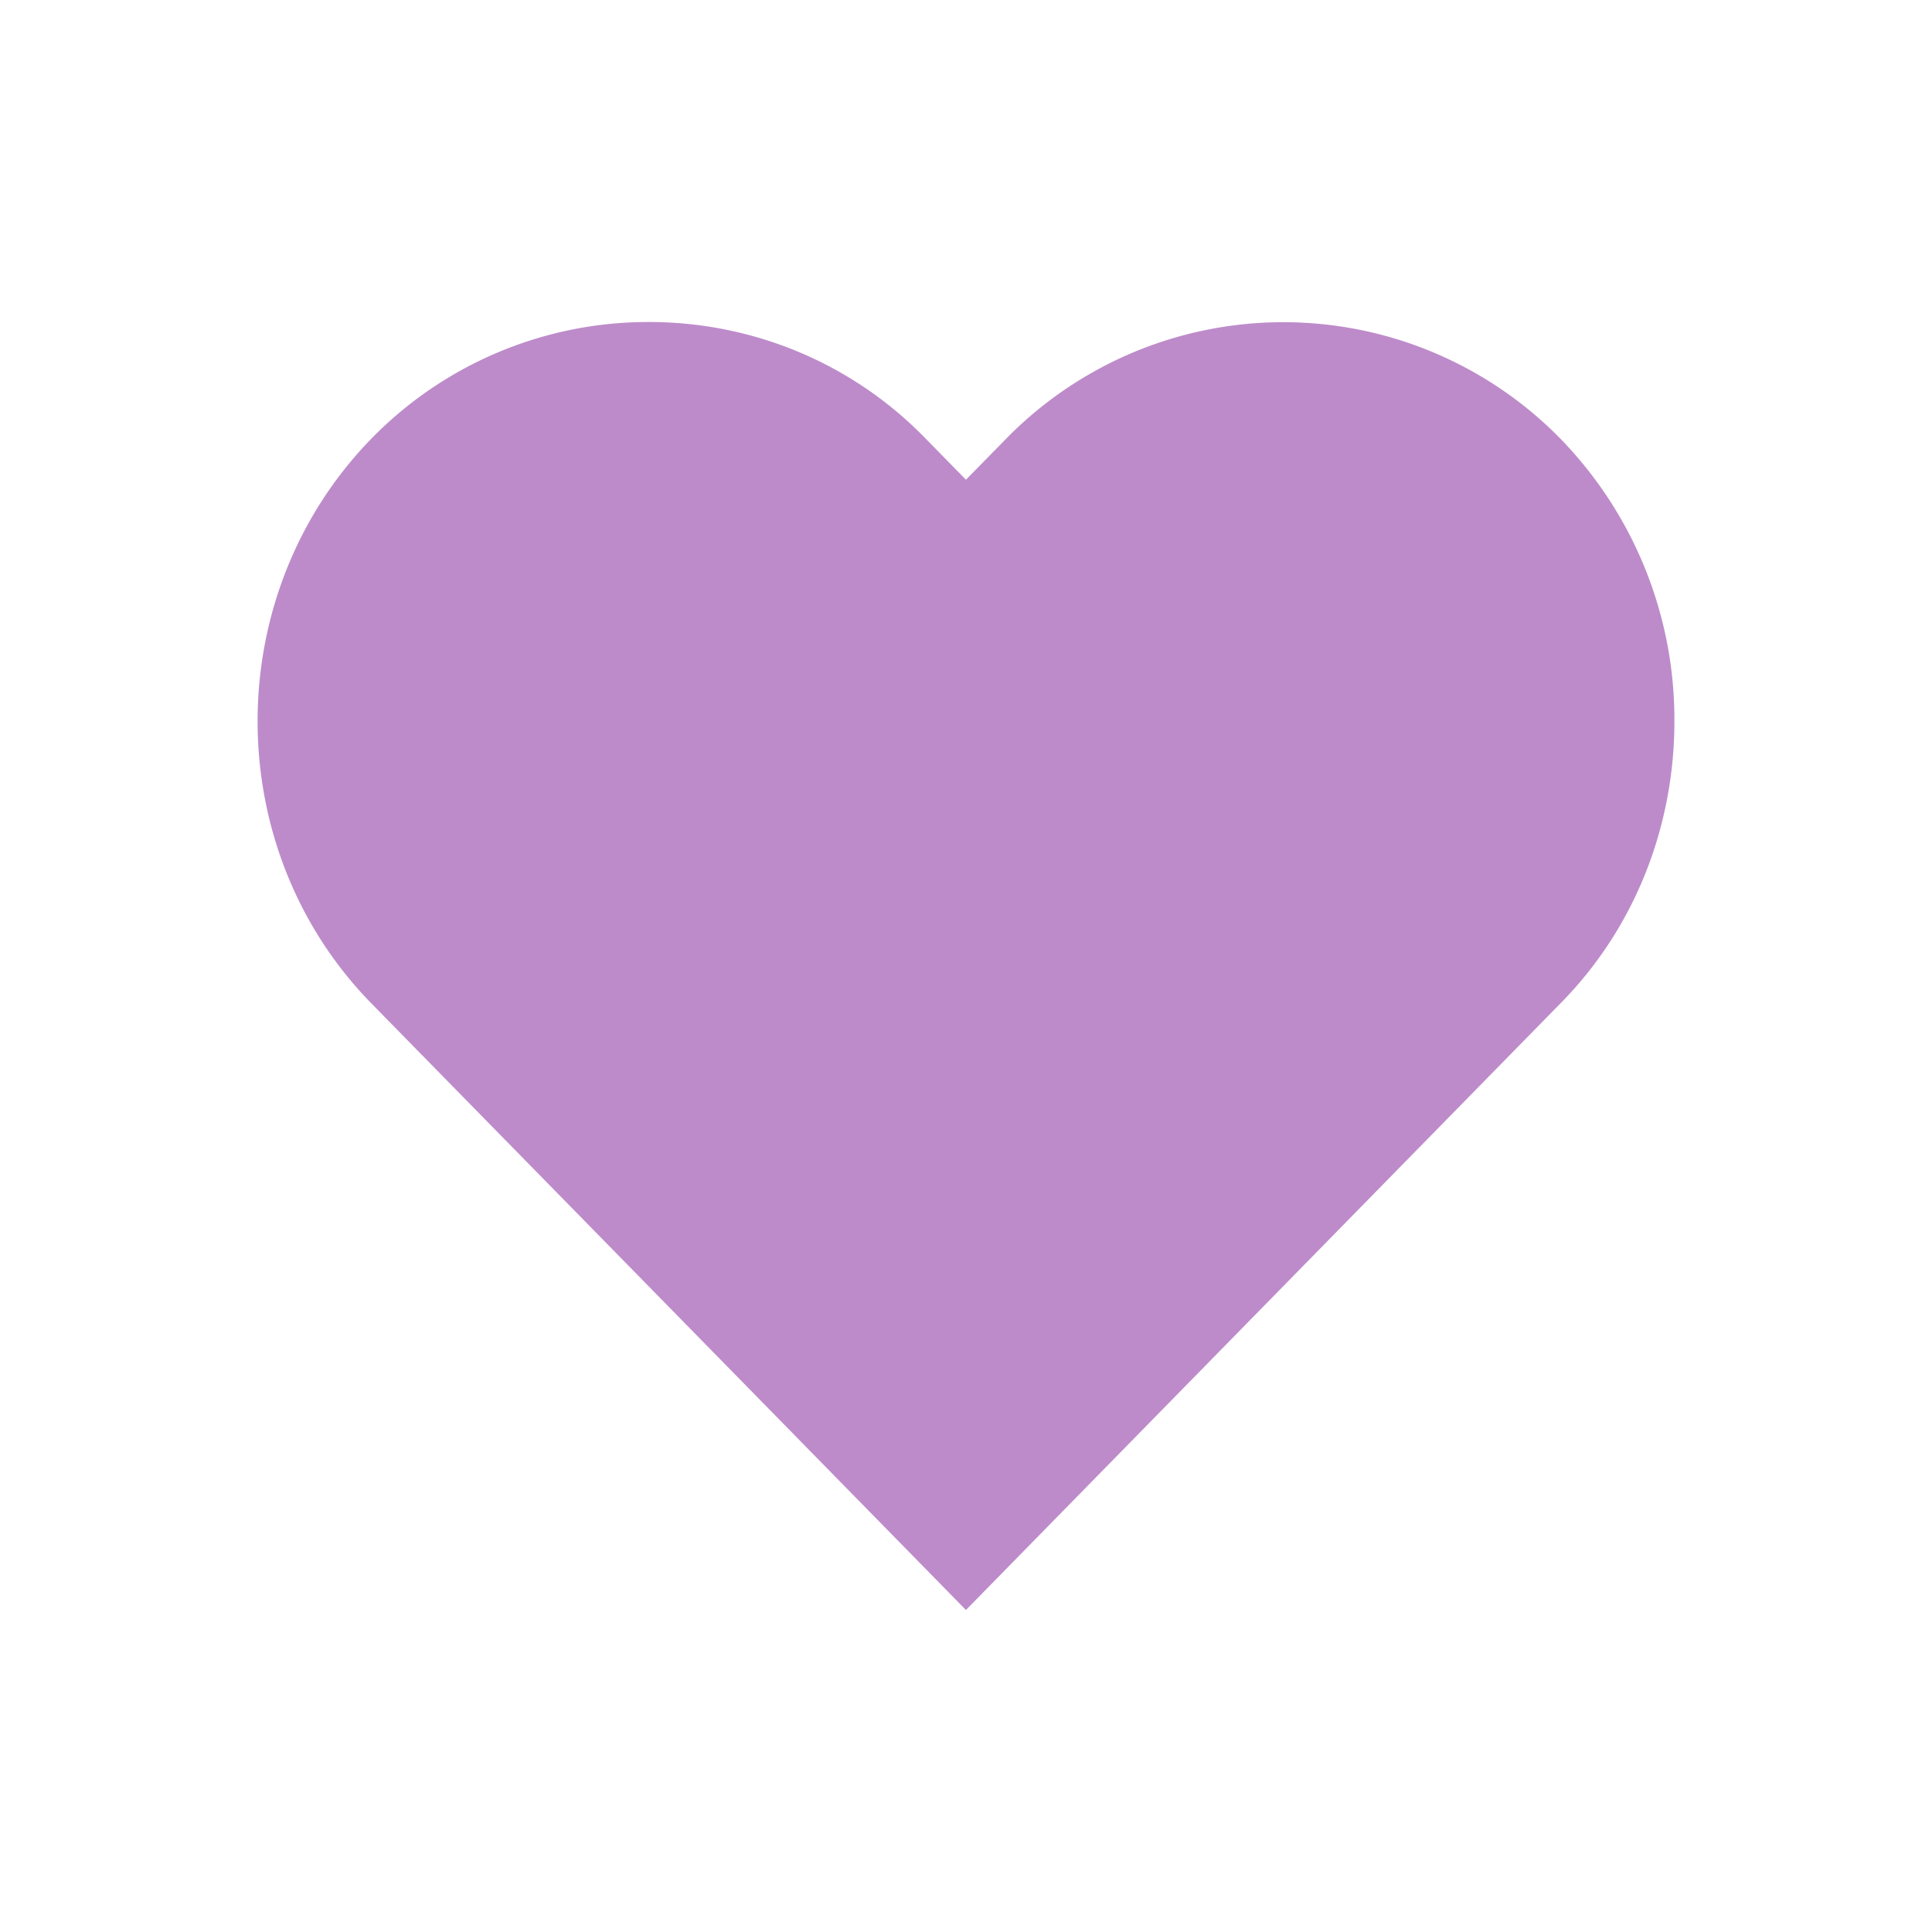 <svg xmlns="http://www.w3.org/2000/svg" width="30" height="30"><g fill="none" fill-rule="evenodd"><path d="M0 30h30V0H0z"/><path fill="#BD8BCA" d="M26 11.201c0 1.592-.587 3.184-1.773 4.383L14.999 25 5.77 15.584c-2.36-2.408-2.36-6.357 0-8.776A6.006 6.006 0 0 1 10.076 5c1.56 0 3.12.6 4.295 1.808l.628.641.628-.64a6.022 6.022 0 0 1 8.6 0A6.251 6.251 0 0 1 26 11.2"/></g></svg>